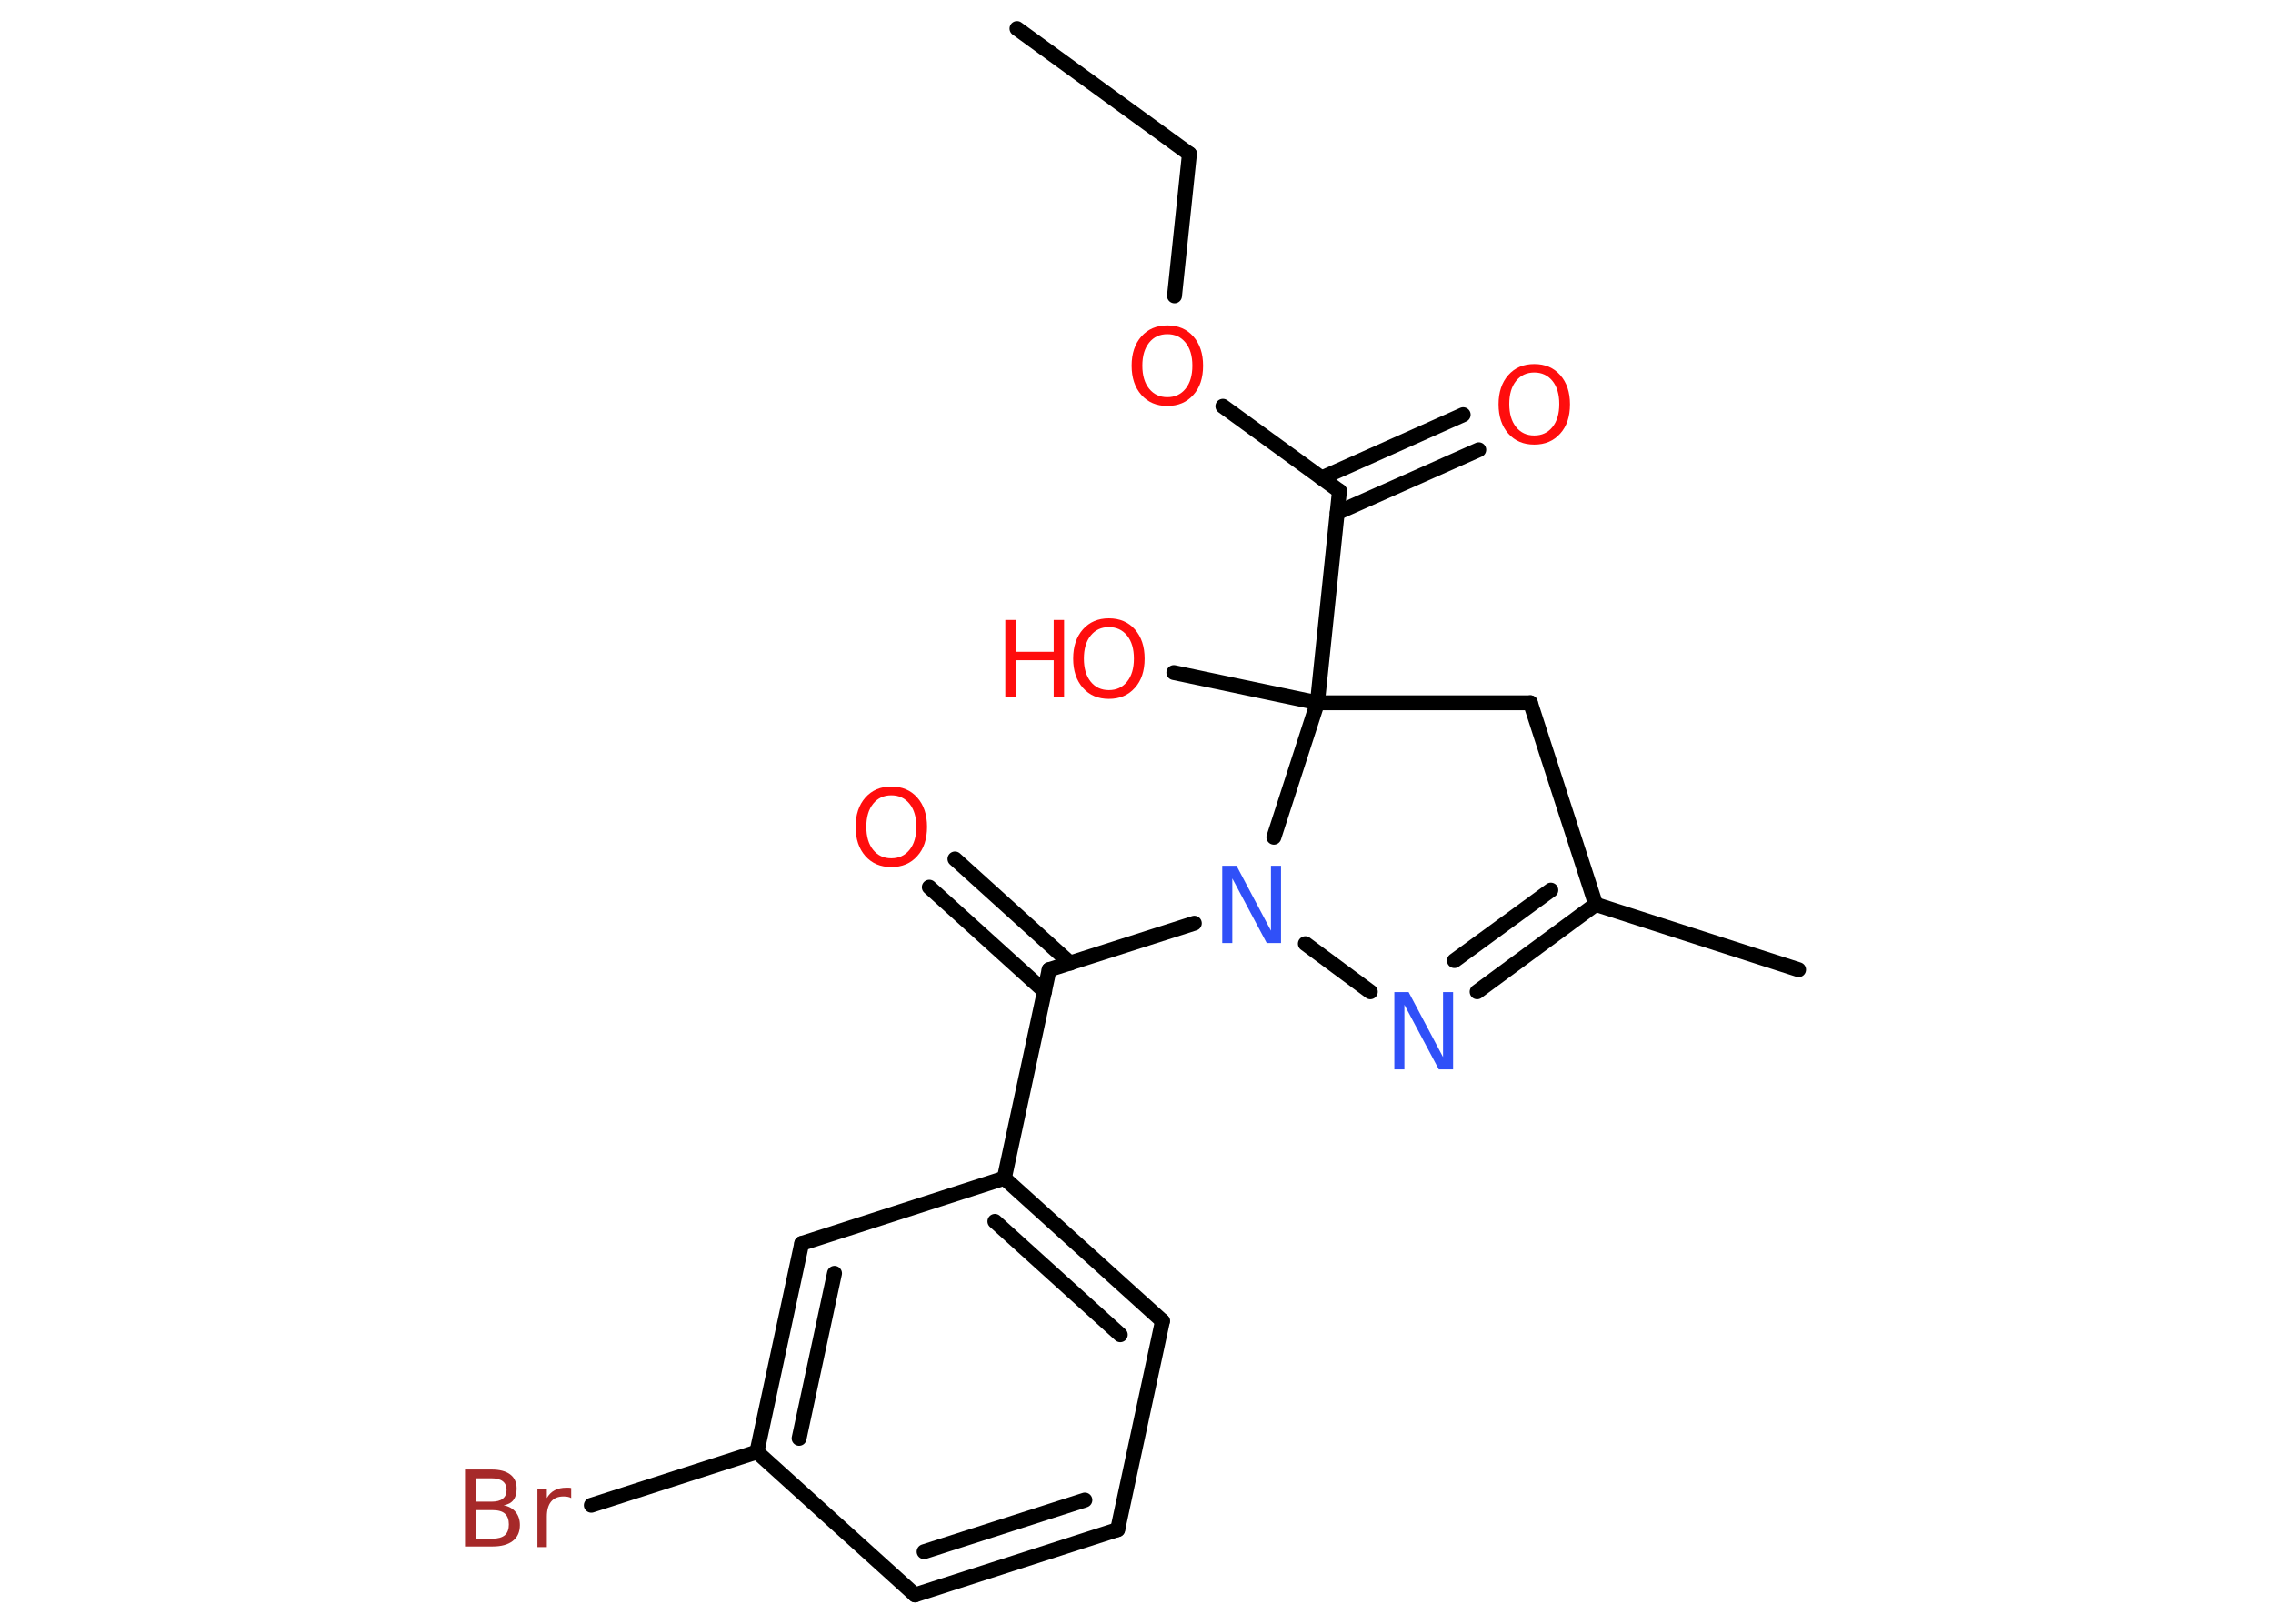 <?xml version='1.0' encoding='UTF-8'?>
<!DOCTYPE svg PUBLIC "-//W3C//DTD SVG 1.1//EN" "http://www.w3.org/Graphics/SVG/1.1/DTD/svg11.dtd">
<svg version='1.2' xmlns='http://www.w3.org/2000/svg' xmlns:xlink='http://www.w3.org/1999/xlink' width='70.0mm' height='50.0mm' viewBox='0 0 70.0 50.0'>
  <desc>Generated by the Chemistry Development Kit (http://github.com/cdk)</desc>
  <g stroke-linecap='round' stroke-linejoin='round' stroke='#000000' stroke-width='.46' fill='#FF0D0D'>
    <rect x='.0' y='.0' width='70.0' height='50.0' fill='#FFFFFF' stroke='none'/>
    <g id='mol1' class='mol'>
      <line id='mol1bnd1' class='bond' x1='31.32' y1='.88' x2='36.63' y2='4.74'/>
      <line id='mol1bnd2' class='bond' x1='36.63' y1='4.74' x2='36.17' y2='9.11'/>
      <line id='mol1bnd3' class='bond' x1='37.66' y1='12.51' x2='41.25' y2='15.12'/>
      <g id='mol1bnd4' class='bond'>
        <line x1='40.7' y1='14.72' x2='45.06' y2='12.77'/>
        <line x1='41.18' y1='15.79' x2='45.54' y2='13.85'/>
      </g>
      <line id='mol1bnd5' class='bond' x1='41.25' y1='15.12' x2='40.57' y2='21.64'/>
      <line id='mol1bnd6' class='bond' x1='40.57' y1='21.64' x2='36.15' y2='20.71'/>
      <line id='mol1bnd7' class='bond' x1='40.57' y1='21.64' x2='47.13' y2='21.64'/>
      <line id='mol1bnd8' class='bond' x1='47.13' y1='21.64' x2='49.14' y2='27.85'/>
      <line id='mol1bnd9' class='bond' x1='49.14' y1='27.85' x2='55.39' y2='29.86'/>
      <g id='mol1bnd10' class='bond'>
        <line x1='45.49' y1='30.54' x2='49.14' y2='27.85'/>
        <line x1='44.79' y1='29.58' x2='47.76' y2='27.41'/>
      </g>
      <line id='mol1bnd11' class='bond' x1='42.2' y1='30.54' x2='40.2' y2='29.06'/>
      <line id='mol1bnd12' class='bond' x1='40.57' y1='21.64' x2='39.23' y2='25.78'/>
      <line id='mol1bnd13' class='bond' x1='36.78' y1='28.43' x2='32.31' y2='29.86'/>
      <g id='mol1bnd14' class='bond'>
        <line x1='32.17' y1='30.53' x2='28.62' y2='27.32'/>
        <line x1='32.96' y1='29.66' x2='29.41' y2='26.45'/>
      </g>
      <line id='mol1bnd15' class='bond' x1='32.31' y1='29.86' x2='30.93' y2='36.28'/>
      <g id='mol1bnd16' class='bond'>
        <line x1='35.8' y1='40.68' x2='30.93' y2='36.28'/>
        <line x1='34.5' y1='41.1' x2='30.64' y2='37.61'/>
      </g>
      <line id='mol1bnd17' class='bond' x1='35.8' y1='40.68' x2='34.42' y2='47.1'/>
      <g id='mol1bnd18' class='bond'>
        <line x1='28.18' y1='49.11' x2='34.42' y2='47.1'/>
        <line x1='28.46' y1='47.78' x2='33.41' y2='46.19'/>
      </g>
      <line id='mol1bnd19' class='bond' x1='28.18' y1='49.11' x2='23.31' y2='44.71'/>
      <line id='mol1bnd20' class='bond' x1='23.31' y1='44.71' x2='18.21' y2='46.35'/>
      <g id='mol1bnd21' class='bond'>
        <line x1='24.69' y1='38.29' x2='23.31' y2='44.71'/>
        <line x1='25.7' y1='39.21' x2='24.61' y2='44.29'/>
      </g>
      <line id='mol1bnd22' class='bond' x1='30.93' y1='36.28' x2='24.69' y2='38.29'/>
      <path id='mol1atm3' class='atom' d='M35.95 10.29q-.35 .0 -.56 .26q-.21 .26 -.21 .71q.0 .45 .21 .71q.21 .26 .56 .26q.35 .0 .56 -.26q.21 -.26 .21 -.71q.0 -.45 -.21 -.71q-.21 -.26 -.56 -.26zM35.95 10.02q.5 .0 .8 .34q.3 .34 .3 .9q.0 .57 -.3 .9q-.3 .34 -.8 .34q-.5 .0 -.8 -.34q-.3 -.34 -.3 -.9q.0 -.56 .3 -.9q.3 -.34 .8 -.34z' stroke='none'/>
      <path id='mol1atm5' class='atom' d='M47.25 11.47q-.35 .0 -.56 .26q-.21 .26 -.21 .71q.0 .45 .21 .71q.21 .26 .56 .26q.35 .0 .56 -.26q.21 -.26 .21 -.71q.0 -.45 -.21 -.71q-.21 -.26 -.56 -.26zM47.25 11.21q.5 .0 .8 .34q.3 .34 .3 .9q.0 .57 -.3 .9q-.3 .34 -.8 .34q-.5 .0 -.8 -.34q-.3 -.34 -.3 -.9q.0 -.56 .3 -.9q.3 -.34 .8 -.34z' stroke='none'/>
      <g id='mol1atm7' class='atom'>
        <path d='M34.15 19.31q-.35 .0 -.56 .26q-.21 .26 -.21 .71q.0 .45 .21 .71q.21 .26 .56 .26q.35 .0 .56 -.26q.21 -.26 .21 -.71q.0 -.45 -.21 -.71q-.21 -.26 -.56 -.26zM34.15 19.04q.5 .0 .8 .34q.3 .34 .3 .9q.0 .57 -.3 .9q-.3 .34 -.8 .34q-.5 .0 -.8 -.34q-.3 -.34 -.3 -.9q.0 -.56 .3 -.9q.3 -.34 .8 -.34z' stroke='none'/>
        <path d='M30.96 19.09h.32v.98h1.17v-.98h.32v2.38h-.32v-1.14h-1.17v1.14h-.32v-2.38z' stroke='none'/>
      </g>
      <path id='mol1atm11' class='atom' d='M42.95 30.55h.43l1.06 2.0v-2.0h.31v2.38h-.44l-1.06 -1.99v1.99h-.31v-2.38z' stroke='none' fill='#3050F8'/>
      <path id='mol1atm12' class='atom' d='M37.65 26.66h.43l1.06 2.0v-2.0h.31v2.38h-.44l-1.06 -1.99v1.99h-.31v-2.38z' stroke='none' fill='#3050F8'/>
      <path id='mol1atm14' class='atom' d='M27.45 24.49q-.35 .0 -.56 .26q-.21 .26 -.21 .71q.0 .45 .21 .71q.21 .26 .56 .26q.35 .0 .56 -.26q.21 -.26 .21 -.71q.0 -.45 -.21 -.71q-.21 -.26 -.56 -.26zM27.45 24.22q.5 .0 .8 .34q.3 .34 .3 .9q.0 .57 -.3 .9q-.3 .34 -.8 .34q-.5 .0 -.8 -.34q-.3 -.34 -.3 -.9q.0 -.56 .3 -.9q.3 -.34 .8 -.34z' stroke='none'/>
      <path id='mol1atm20' class='atom' d='M14.65 46.5v.88h.51q.26 .0 .39 -.11q.12 -.11 .12 -.33q.0 -.22 -.12 -.33q-.12 -.11 -.39 -.11h-.51zM14.65 45.52v.72h.48q.24 .0 .35 -.09q.12 -.09 .12 -.27q.0 -.18 -.12 -.27q-.12 -.09 -.35 -.09h-.48zM14.32 45.25h.82q.37 .0 .57 .15q.2 .15 .2 .44q.0 .22 -.1 .35q-.1 .13 -.3 .16q.24 .05 .37 .21q.13 .16 .13 .4q.0 .32 -.22 .49q-.22 .17 -.62 .17h-.85v-2.38zM17.59 46.13q-.05 -.03 -.11 -.04q-.06 -.01 -.13 -.01q-.25 .0 -.38 .16q-.13 .16 -.13 .46v.94h-.29v-1.79h.29v.28q.09 -.16 .24 -.24q.15 -.08 .36 -.08q.03 .0 .07 .0q.04 .0 .08 .01v.3z' stroke='none' fill='#A62929'/>
    </g>
  </g>
</svg>
